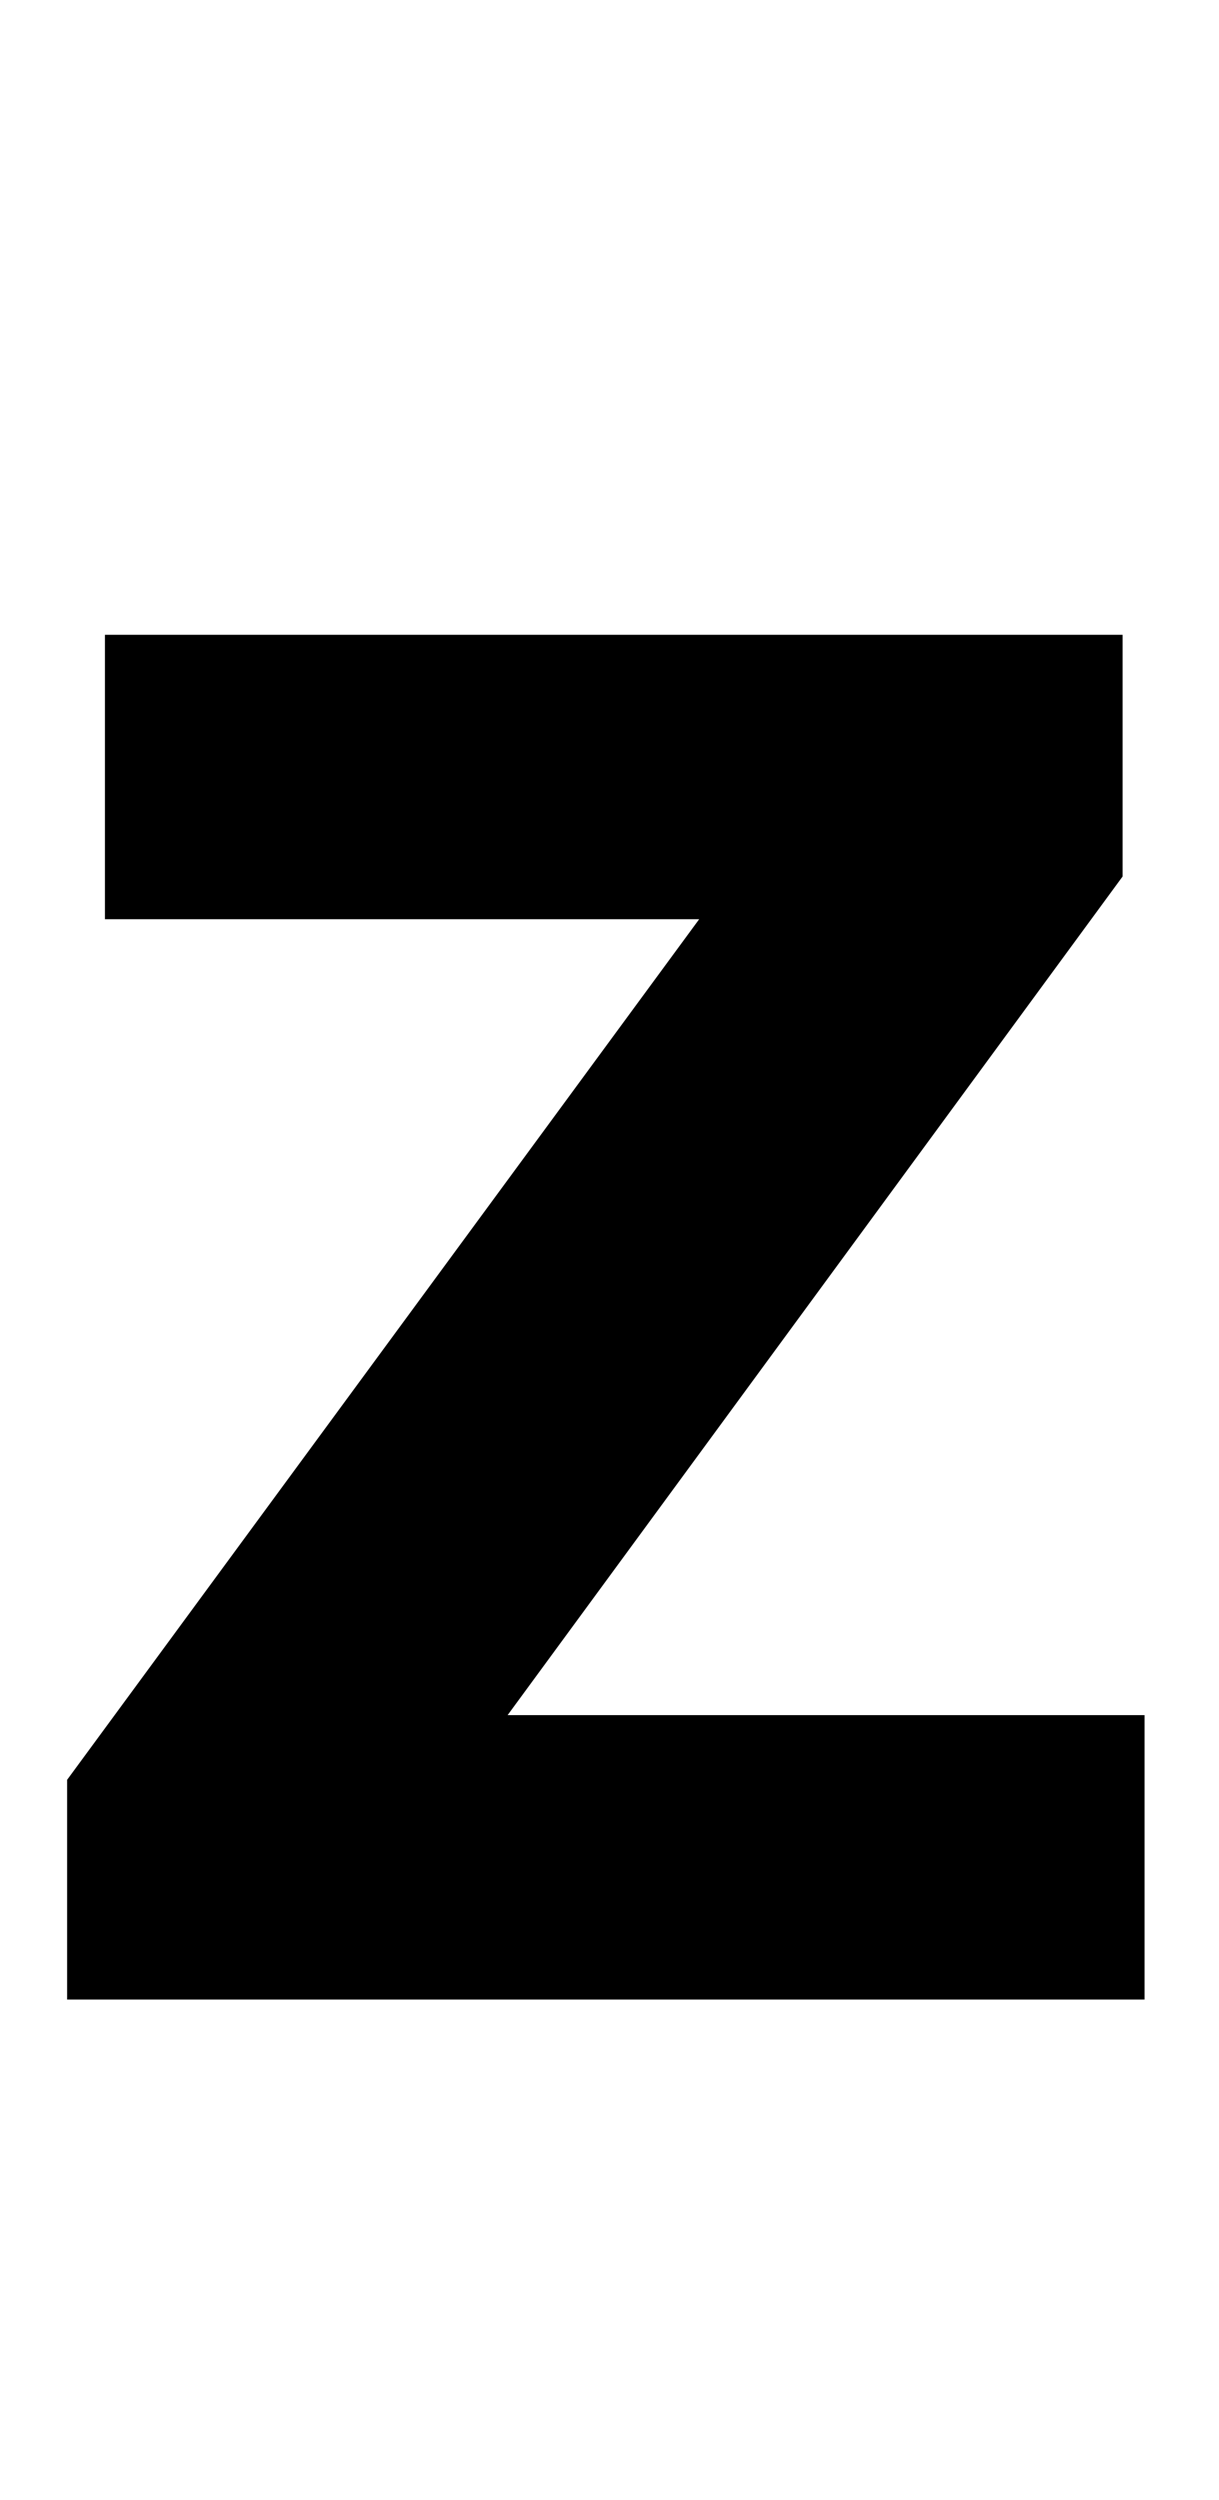 <?xml version="1.0" standalone="no"?>
<!DOCTYPE svg PUBLIC "-//W3C//DTD SVG 1.1//EN" "http://www.w3.org/Graphics/SVG/1.1/DTD/svg11.dtd" >
<svg xmlns="http://www.w3.org/2000/svg" xmlns:xlink="http://www.w3.org/1999/xlink" version="1.1" viewBox="0 0 999 2048">
  <g transform="matrix(1 0 0 -1 0 1638)">
   <path fill="currentColor"
d="M938 0h-883v180l518 705h-487v233h834v-198l-504 -687h522v-233z" />
  </g>

</svg>
